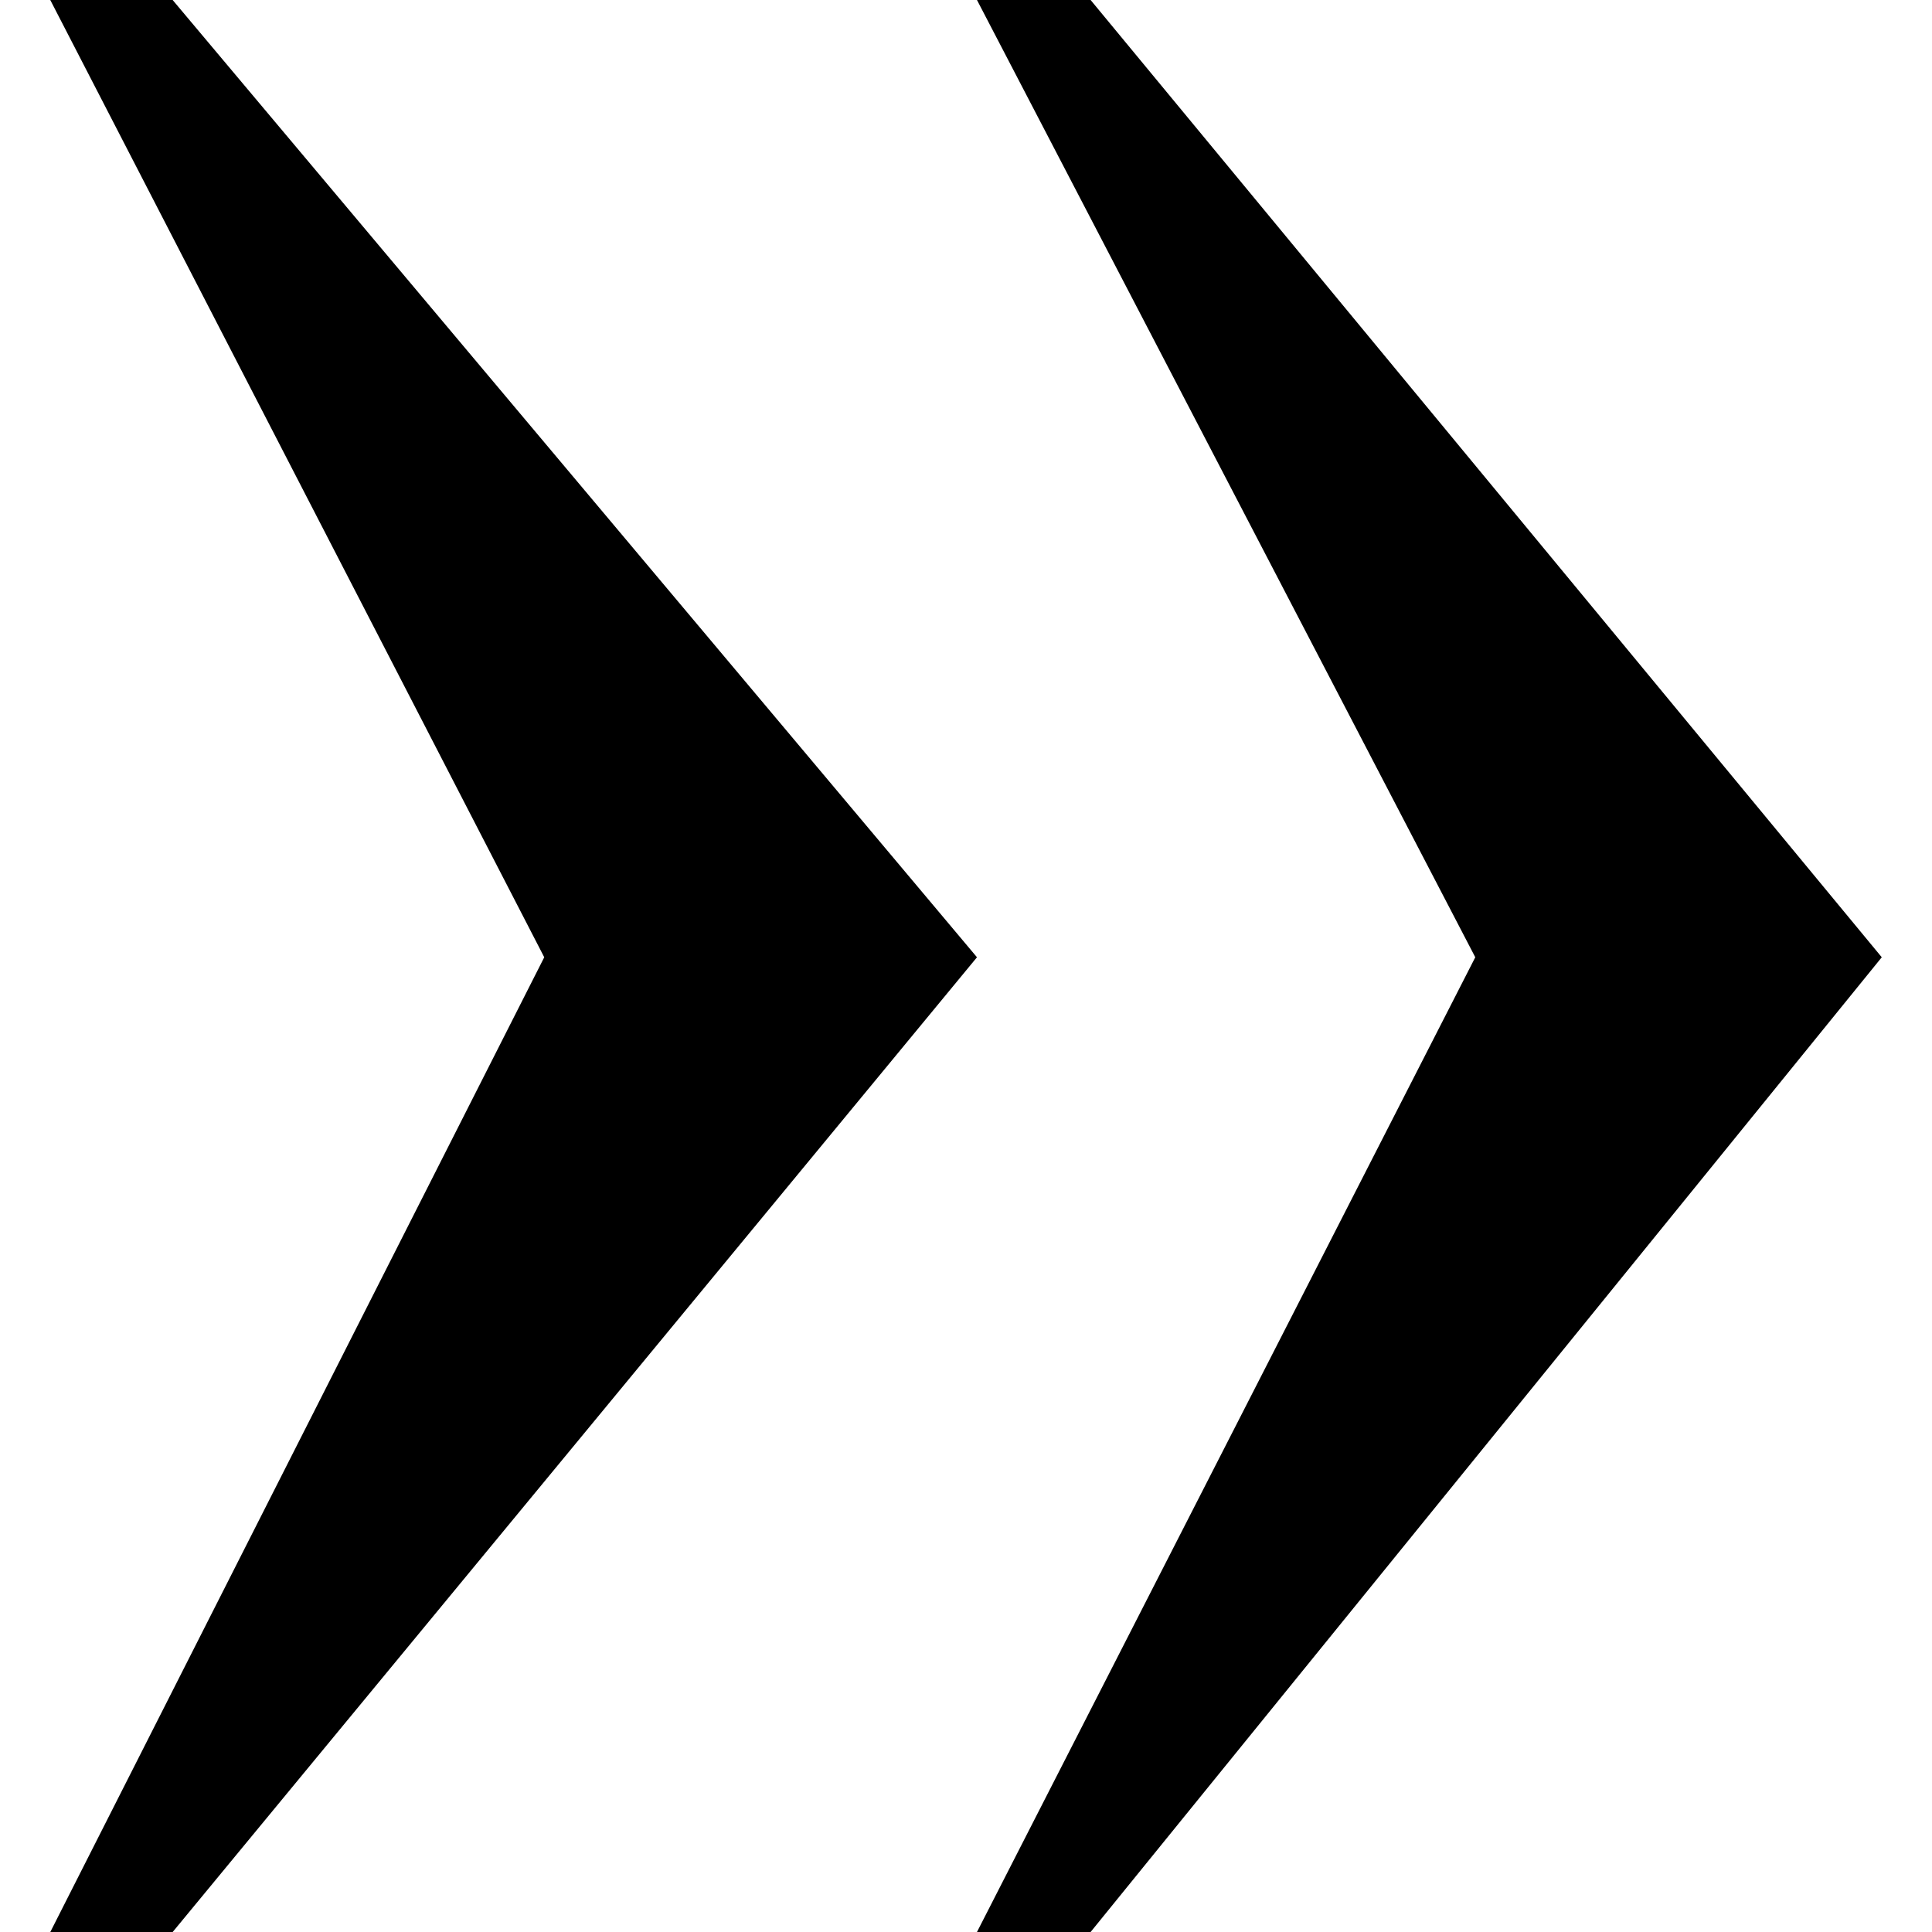 <svg xmlns="http://www.w3.org/2000/svg" width="50" height="50">
  <path d="M28.225 50h-2.941L38.18 24.774 25.284 0h2.941L48.7 24.774zM4.469 50H1.302l12.783-25.226L1.301 0h3.167l20.816 24.774z"/>
</svg>
